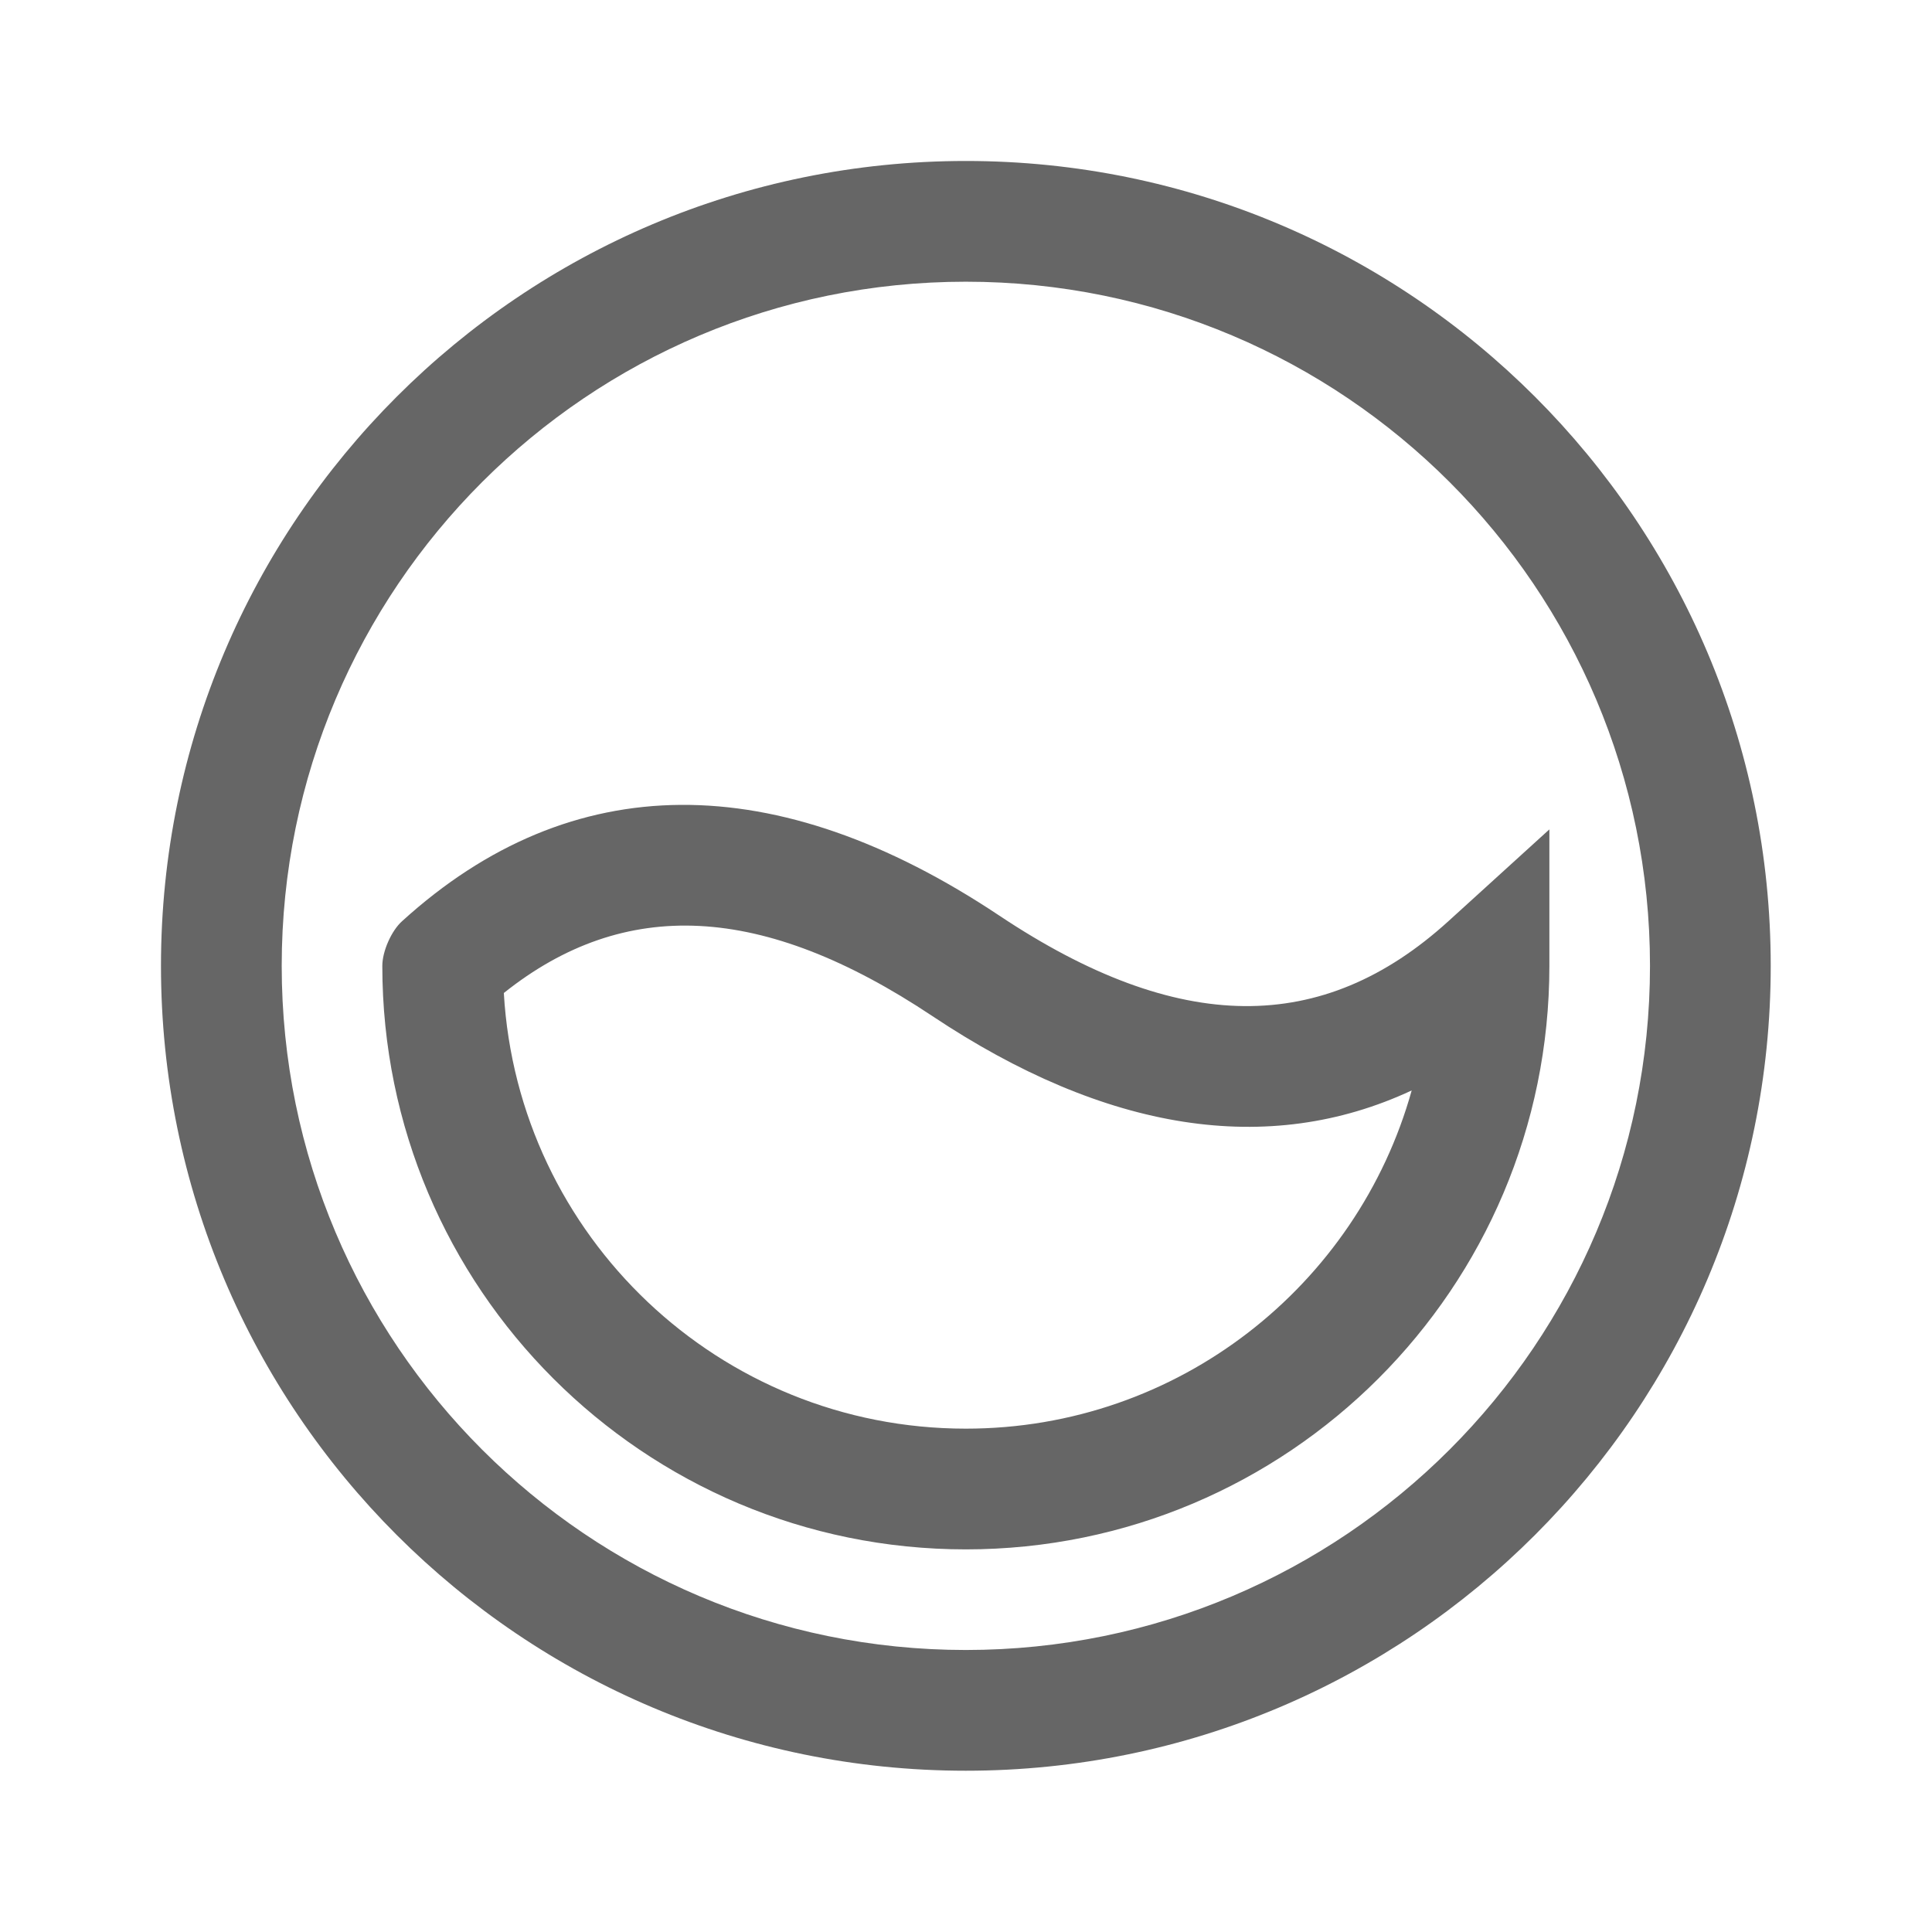 <svg t="1602698299994" class="icon" viewBox="0 0 1024 1024" version="1.1" xmlns="http://www.w3.org/2000/svg" p-id="36963" width="48" height="48"><path d="M511.92 85.32c235.605 0 426.6 190.995 426.6 426.6 0 235.605-190.995 426.6-426.6 426.6-235.605 0-426.6-190.995-426.6-426.6 0-235.605 190.995-426.6 426.6-426.6z m0 63.99c-200.264 0-362.61 162.346-362.61 362.61s162.346 362.61 362.61 362.61 362.61-162.346 362.61-362.61-162.346-362.61-362.61-362.61z m255.768 338.936l53.517-48.652v72.326c0 170.813-138.472 309.285-309.285 309.285-170.813 0-309.285-138.472-309.285-309.285 0-7.777 4.884-18.687 10.473-23.674 89.873-81.703 198.426-81.703 316.56-2.947 95.166 63.444 171.473 63.444 238.02 2.947zM494.172 538.54c-90.017-60.011-163.161-63.258-227.132-12.234 7.448 128.777 114.237 230.908 244.88 230.908 112.594 0 207.47-75.86 236.304-179.258-76.028 35.46-162.14 21.86-254.052-39.416z" p-id="36964" fill="#666666"></path></svg>
